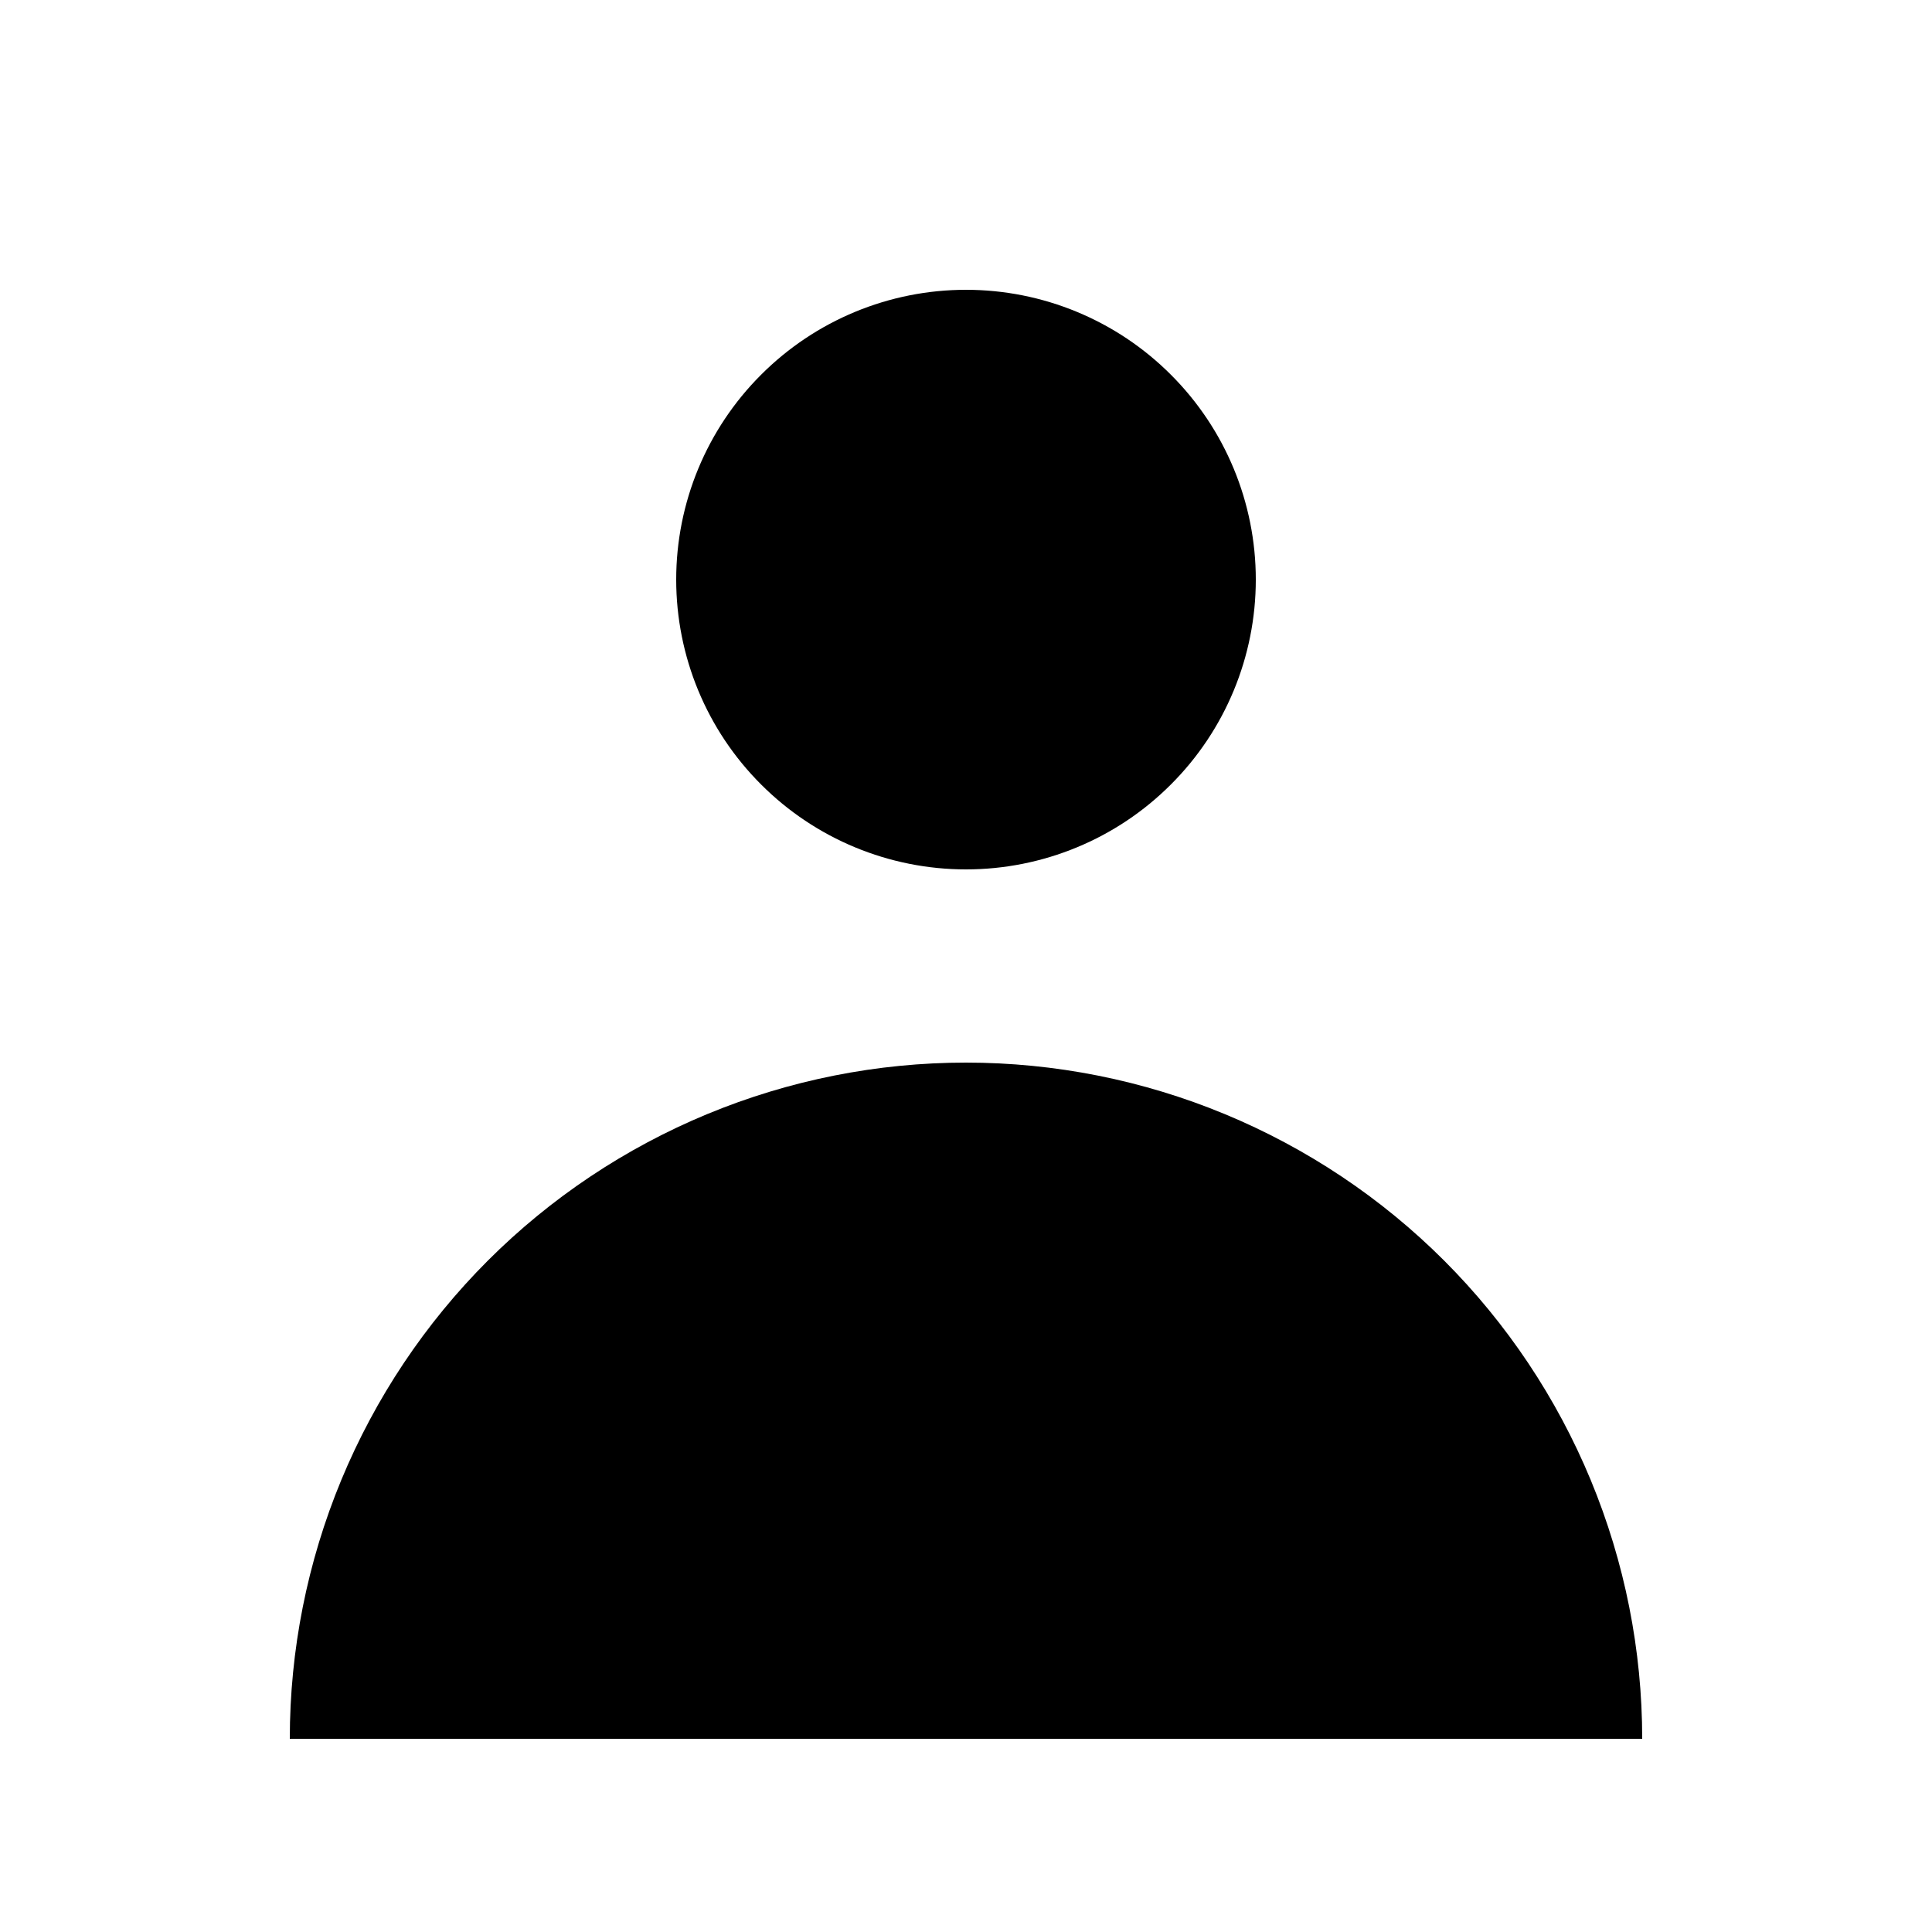 <svg width="20" height="20" viewBox="0 0 20 20" fill="none" xmlns="http://www.w3.org/2000/svg">
<path fill-rule="evenodd" clip-rule="evenodd" d="M10 9C10.796 9 11.559 8.684 12.121 8.121C12.684 7.559 13 6.796 13 6C13 5.204 12.684 4.441 12.121 3.879C11.559 3.316 10.796 3 10 3C9.204 3 8.441 3.316 7.879 3.879C7.316 4.441 7 5.204 7 6C7 6.796 7.316 7.559 7.879 8.121C8.441 8.684 9.204 9 10 9ZM3 18C3 17.081 3.181 16.171 3.533 15.321C3.885 14.472 4.4 13.7 5.05 13.05C5.7 12.4 6.472 11.885 7.321 11.533C8.171 11.181 9.081 11 10 11C10.919 11 11.829 11.181 12.679 11.533C13.528 11.885 14.3 12.4 14.95 13.05C15.6 13.7 16.115 14.472 16.467 15.321C16.819 16.171 17 17.081 17 18H3Z" fill="currentColor"/>
</svg>
